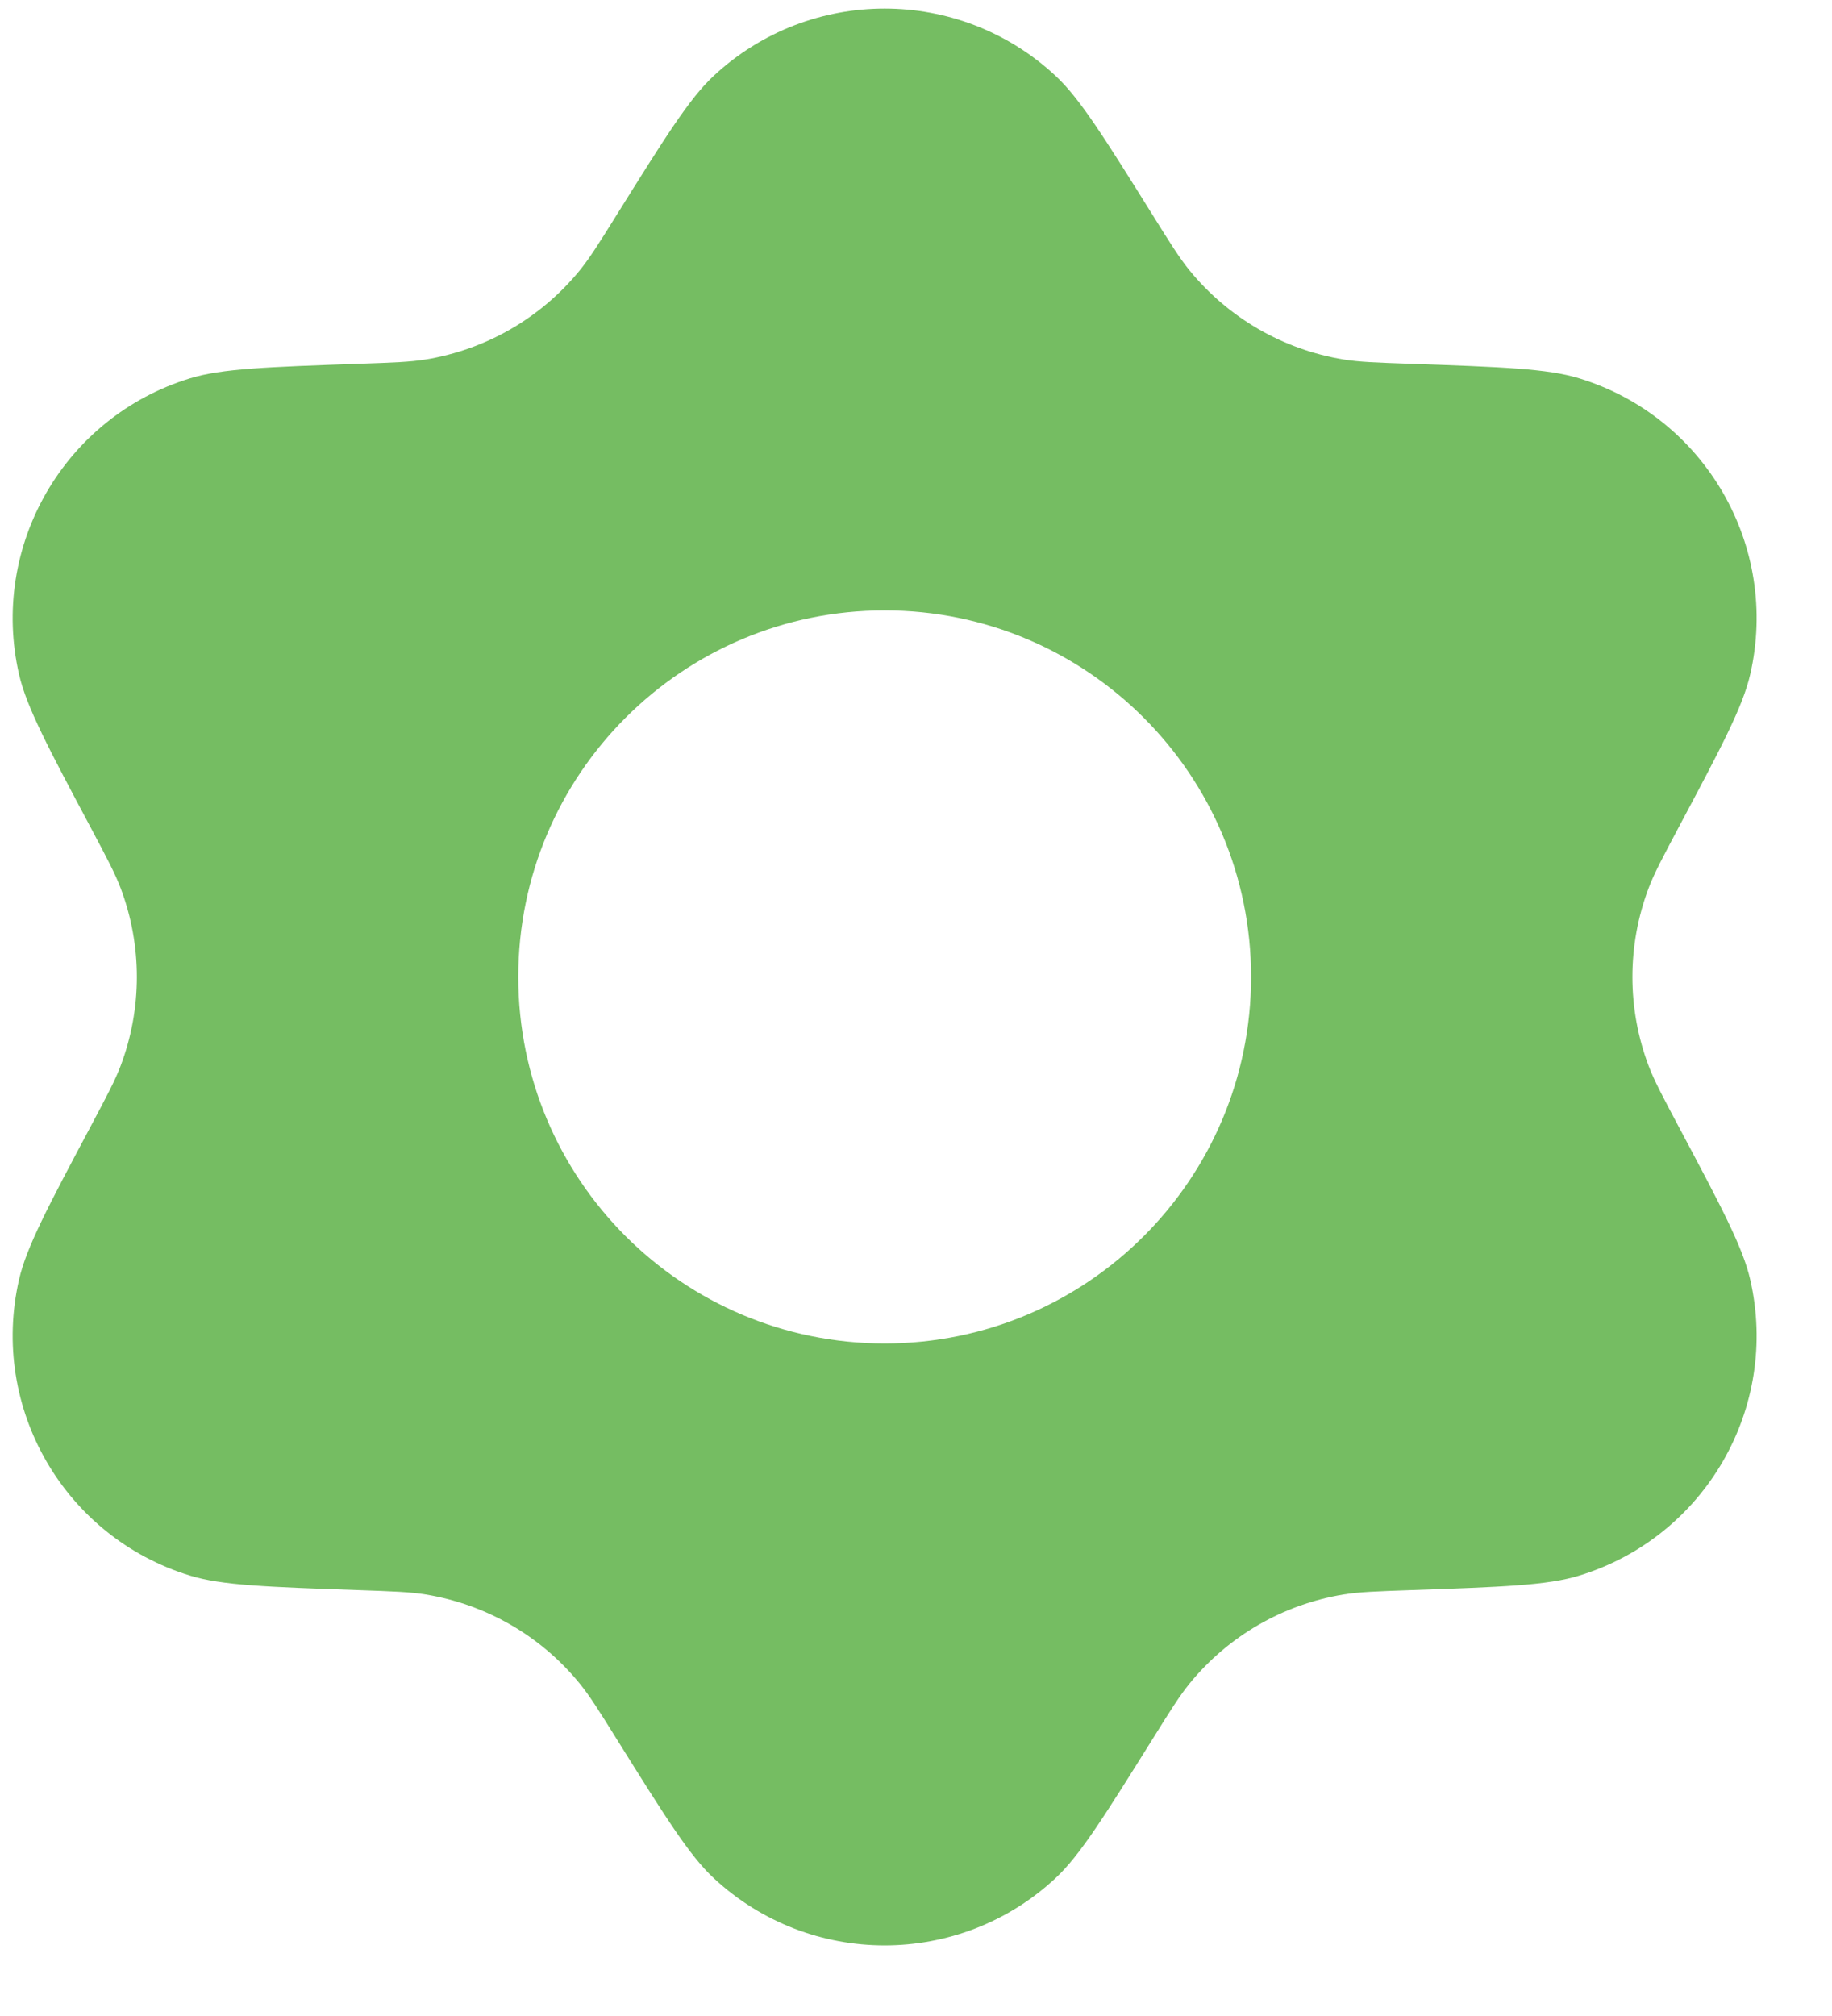 <svg width="20" height="22" viewBox="0 0 20 22" fill="none" xmlns="http://www.w3.org/2000/svg">
<path fill-rule="evenodd" clip-rule="evenodd" d="M7.792 0.827C7.526 1.074 7.261 1.499 6.73 2.349C6.535 2.662 6.437 2.818 6.327 2.953C5.904 3.47 5.307 3.815 4.647 3.923C4.475 3.951 4.291 3.957 3.922 3.97C2.921 4.005 2.42 4.022 2.074 4.129C0.701 4.55 -0.113 5.96 0.208 7.36C0.289 7.713 0.524 8.156 0.995 9.04C1.168 9.366 1.255 9.529 1.317 9.692C1.553 10.317 1.553 11.006 1.317 11.631C1.255 11.794 1.168 11.957 0.995 12.283C0.524 13.167 0.289 13.61 0.208 13.963C-0.113 15.363 0.701 16.773 2.074 17.194C2.42 17.301 2.921 17.318 3.922 17.353C4.291 17.366 4.475 17.372 4.647 17.4C5.307 17.508 5.904 17.852 6.327 18.37C6.437 18.505 6.535 18.661 6.73 18.974L6.73 18.974C7.261 19.824 7.526 20.249 7.792 20.496C8.843 21.474 10.472 21.474 11.523 20.496C11.789 20.249 12.054 19.824 12.585 18.974L12.585 18.974C12.78 18.661 12.878 18.505 12.988 18.37C13.411 17.852 14.008 17.508 14.668 17.4C14.84 17.372 15.024 17.366 15.393 17.353C16.394 17.318 16.895 17.301 17.241 17.194C18.614 16.773 19.429 15.363 19.107 13.963C19.026 13.61 18.791 13.167 18.32 12.283C18.147 11.957 18.06 11.794 17.998 11.631C17.762 11.006 17.762 10.317 17.998 9.692C18.06 9.529 18.147 9.366 18.32 9.04C18.791 8.156 19.026 7.713 19.107 7.36C19.429 5.96 18.614 4.55 17.241 4.129C16.895 4.022 16.394 4.005 15.393 3.97C15.024 3.957 14.84 3.951 14.668 3.923C14.008 3.815 13.411 3.47 12.988 2.953C12.878 2.818 12.78 2.662 12.585 2.349L12.585 2.349L12.585 2.349C12.054 1.499 11.789 1.074 11.523 0.827C10.472 -0.151 8.843 -0.151 7.792 0.827ZM9.658 14.661C11.867 14.661 13.658 12.871 13.658 10.661C13.658 8.452 11.867 6.661 9.658 6.661C7.448 6.661 5.658 8.452 5.658 10.661C5.658 12.871 7.448 14.661 9.658 14.661Z" fill="#75BD62"/>
</svg>
